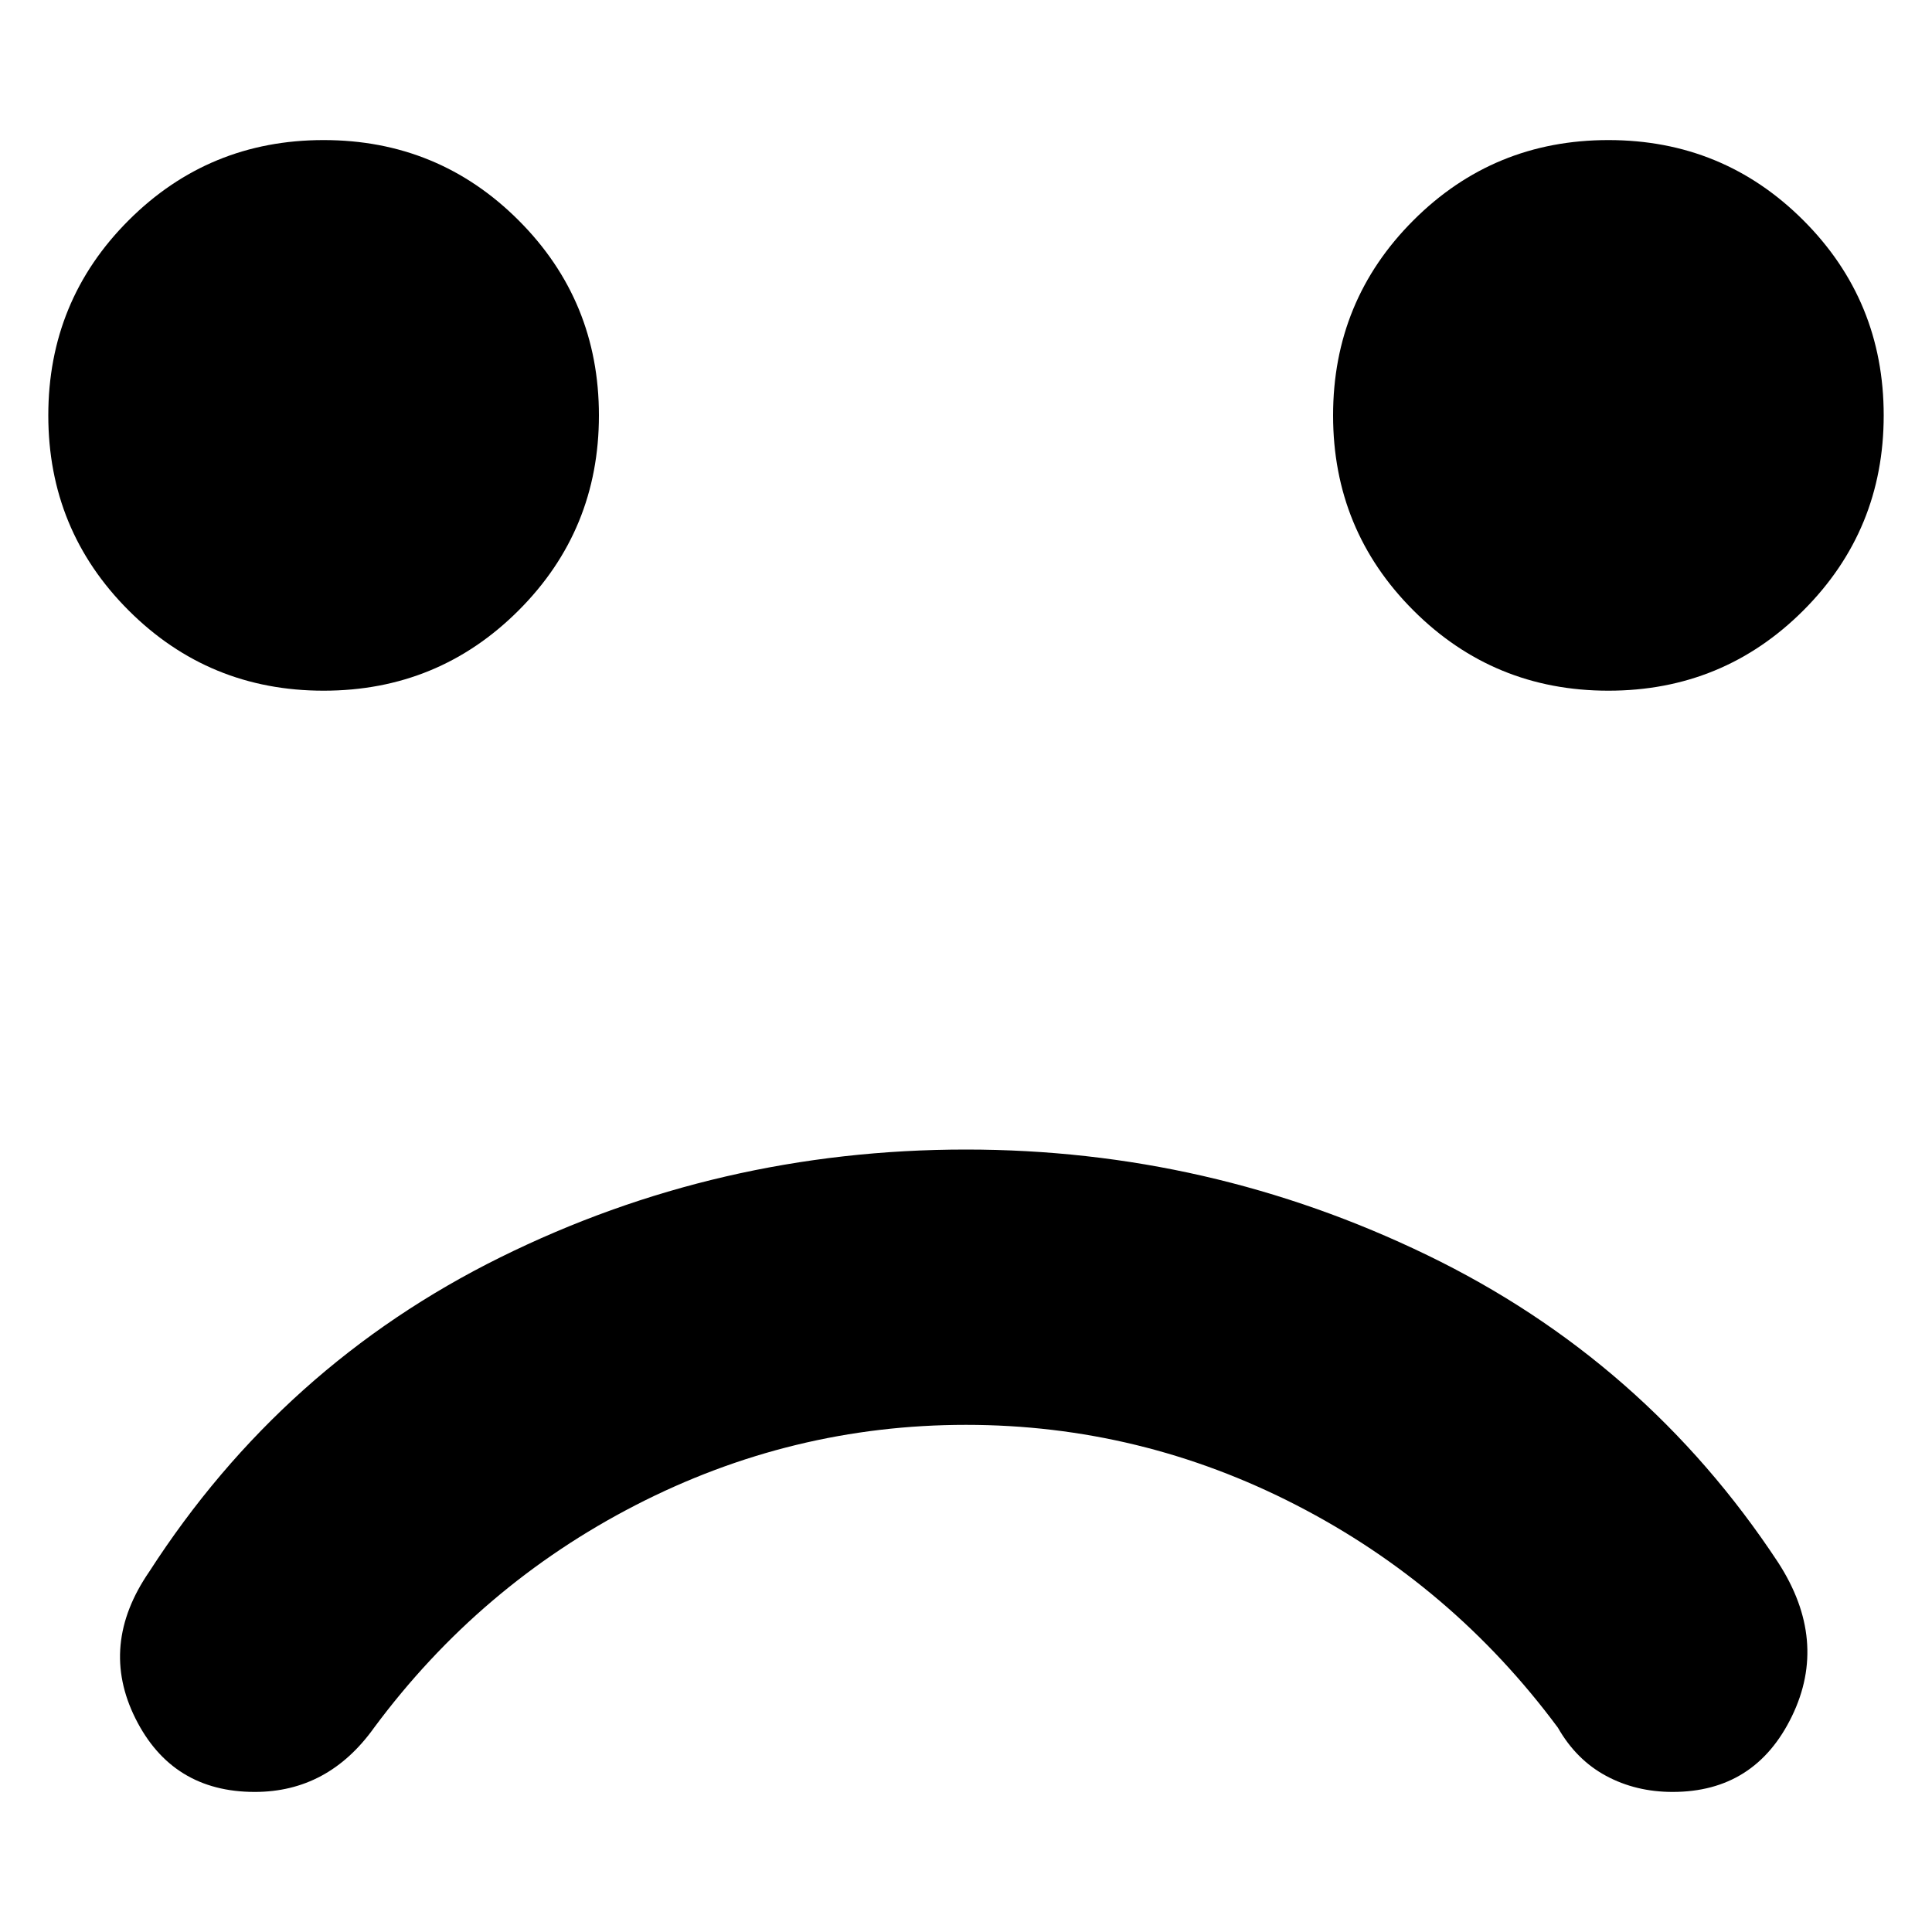 <svg
  xmlns="http://www.w3.org/2000/svg"
  viewBox="0 0 100 100"
  height="1"
  width="1"
>
  <path
    d="m 50,59.5 c -8.55,0 -16.585,1.86 -24.106,5.581 C 18.373,68.802 12.317,74.225 7.725,81.35 c -1.742,2.533 -1.979,5.067 -0.713,7.6 1.267,2.533 3.325,3.8 6.175,3.8 1.267,0 2.415,-0.277 3.444,-0.831 C 17.66,91.365 18.571,90.533 19.363,89.425 23.004,84.517 27.517,80.677 32.9,77.906 38.283,75.135 43.983,73.75 50,73.75 c 6.017,0 11.717,1.385 17.1,4.156 5.383,2.771 9.896,6.61 13.537,11.519 0.633,1.108 1.465,1.94 2.494,2.494 1.029,0.554 2.177,0.831 3.444,0.831 2.85,0 4.908,-1.306 6.175,-3.919 1.267,-2.612 1.029,-5.265 -0.713,-7.956 C 87.446,73.908 81.39,68.604 73.869,64.963 66.348,61.321 58.392,59.5 50,59.5 Z M 83.25,35.75 c 3.958,0 7.323,-1.385 10.094,-4.156 C 96.115,28.823 97.5,25.458 97.5,21.5 97.5,17.542 96.115,14.177 93.344,11.406 90.573,8.635 87.208,7.25 83.25,7.25 79.292,7.25 75.927,8.635 73.156,11.406 70.385,14.177 69,17.542 69,21.5 c 0,3.958 1.385,7.323 4.156,10.094 C 75.927,34.365 79.292,35.75 83.25,35.75 Z m -66.5,0 c 3.958,0 7.323,-1.385 10.094,-4.156 C 29.615,28.823 31,25.458 31,21.5 31,17.542 29.615,14.177 26.844,11.406 24.073,8.635 20.708,7.25 16.75,7.25 12.792,7.25 9.427,8.635 6.656,11.406 3.885,14.177 2.5,17.542 2.5,21.5 2.5,25.458 3.885,28.823 6.656,31.594 9.427,34.365 12.792,35.75 16.75,35.75 Z"
    style="stroke-width:0.237" 
	/>
</svg>
